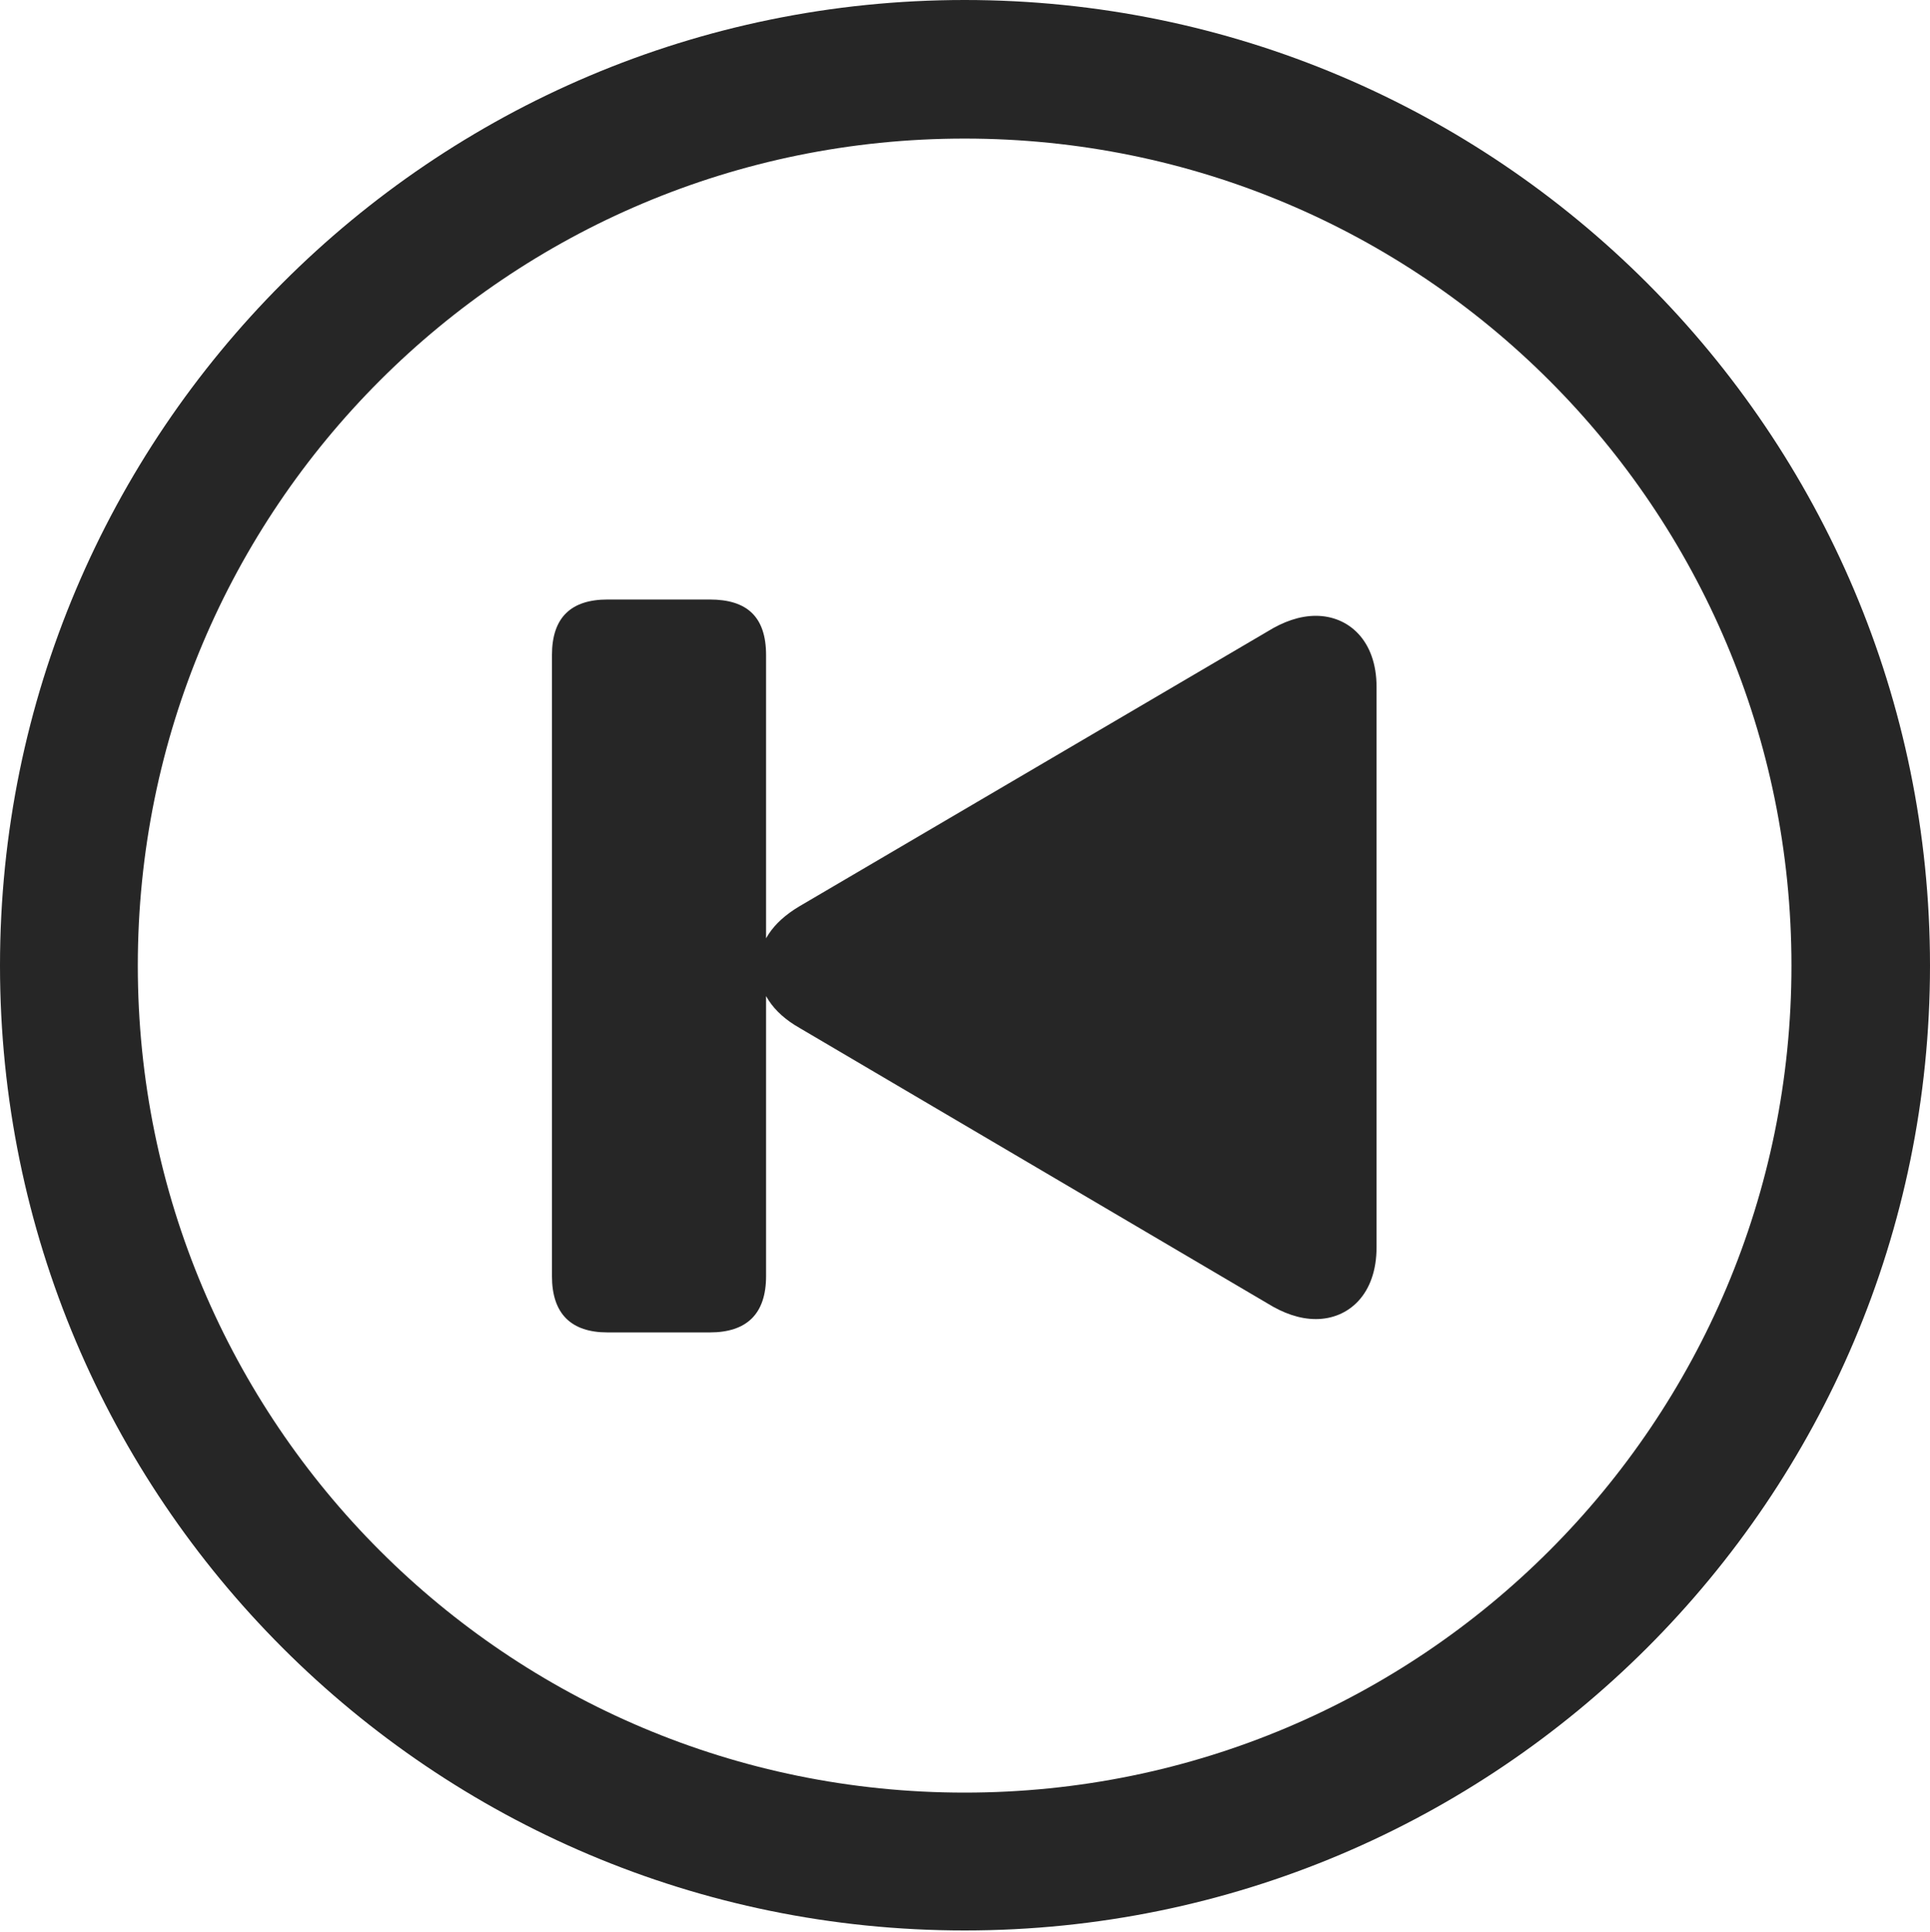 <?xml version="1.0" encoding="UTF-8"?>
<!--Generator: Apple Native CoreSVG 326-->
<!DOCTYPE svg
PUBLIC "-//W3C//DTD SVG 1.1//EN"
       "http://www.w3.org/Graphics/SVG/1.1/DTD/svg11.dtd">
<svg version="1.1" xmlns="http://www.w3.org/2000/svg" xmlns:xlink="http://www.w3.org/1999/xlink" viewBox="0 0 651.25 651.75">
 <g>
  <rect height="651.75" opacity="0" width="651.25" x="0" y="0"/>
  <path d="M325.5 651.25C505.25 651.25 651.25 505.5 651.25 325.75C651.25 146 505.25 0 325.5 0C145.75 0 0 146 0 325.75C0 505.5 145.75 651.25 325.5 651.25ZM325.5 604.75C171.25 604.75 46.5 480 46.5 325.75C46.5 171.5 171.25 46.75 325.5 46.75C479.75 46.75 604.5 171.5 604.5 325.75C604.5 480 479.75 604.75 325.5 604.75Z" fill="black" fill-opacity="0.85"/>
  <path d="M444 445C455 445 464.5 436.75 464.5 420.75L464.5 231.75C464.5 216 455 207.75 444 207.75C438.5 207.75 433 209.75 427.75 213L269.75 305.75C260.5 311.25 256 318.25 256 326.25C256 334.25 260.5 341.5 269.75 346.75L427.75 439.75C433 443 438.5 445 444 445ZM205 449.5L239.5 449.5C252 449.5 258.5 443.25 258.5 430.5L258.5 221C258.5 208 252 202.25 239.5 202.25L205 202.25C192.75 202.25 186.25 208.25 186.25 221L186.25 430.5C186.25 443.25 192.75 449.5 205 449.5Z" fill="black" fill-opacity="0.85"/>
 </g>
</svg>
